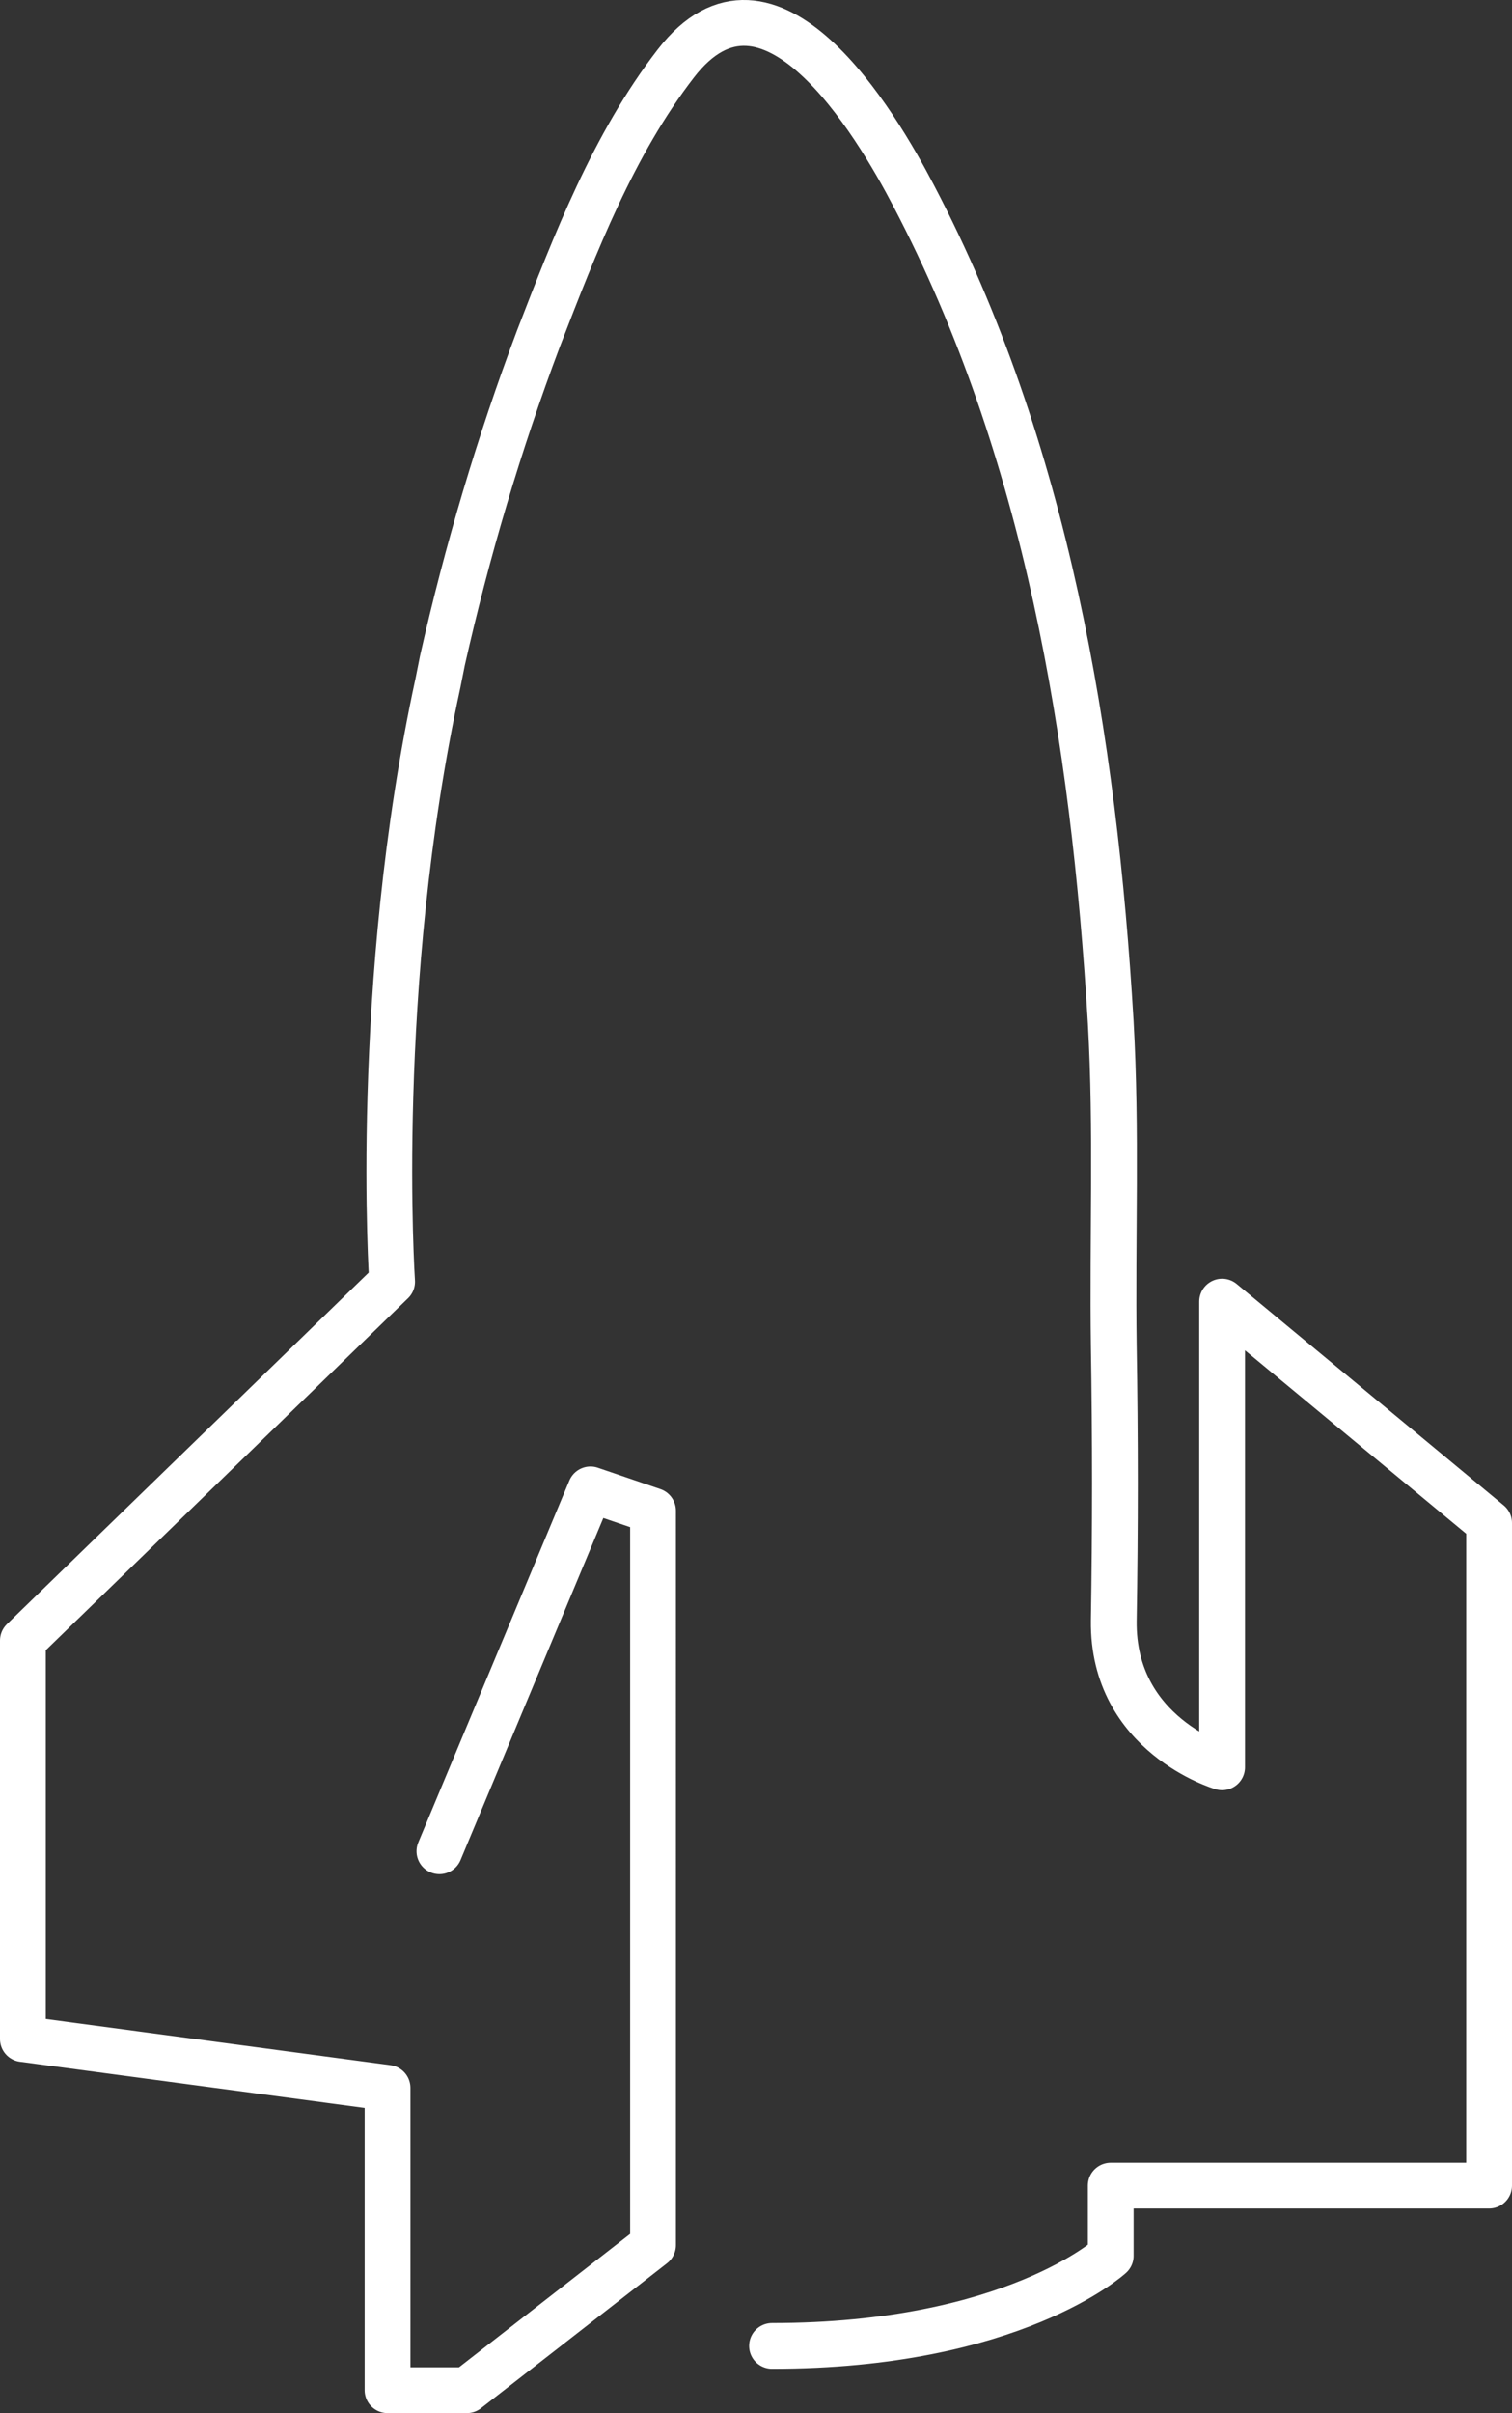<?xml version="1.0" encoding="UTF-8" standalone="no"?>
<svg
   xmlns:dc="http://purl.org/dc/elements/1.1/"
   xmlns:cc="http://creativecommons.org/ns#"
   xmlns:rdf="http://www.w3.org/1999/02/22-rdf-syntax-ns#"
   xmlns:svg="http://www.w3.org/2000/svg"
   xmlns="http://www.w3.org/2000/svg"
   xmlns:xlink="http://www.w3.org/1999/xlink"
   xmlns:sodipodi="http://sodipodi.sourceforge.net/DTD/sodipodi-0.dtd"
   xmlns:inkscape="http://www.inkscape.org/namespaces/inkscape"
   viewBox="0 0 99.1 158.052"
   class="logo-rocket"
   version="1.1"
   id="svg10"
   sodipodi:docname="logo.svg"
   width="99.1"
   height="158.052"
   inkscape:version="0.92.3 (2405546, 2018-03-11)">
  <rect x="0" y="0" width="99.1" height="158.052" fill="#333333" stroke="none"/>
  <sodipodi:namedview
     pagecolor="#ffffff"
     bordercolor="#666666"
     borderopacity="1"
     objecttolerance="10"
     gridtolerance="10"
     guidetolerance="10"
     inkscape:pageopacity="0"
     inkscape:pageshadow="2"
     inkscape:window-width="1600"
     inkscape:window-height="837"
     id="namedview12"
     showgrid="false"
     fit-margin-top="0"
     fit-margin-left="0"
     fit-margin-right="0"
     fit-margin-bottom="0"
     inkscape:zoom="0.45747869"
     inkscape:cx="-204.92216"
     inkscape:cy="57.3"
     inkscape:window-x="-8"
     inkscape:window-y="-8"
     inkscape:window-maximized="1"
     inkscape:current-layer="svg10" />
  <defs
     id="defs3">
    <path
       id="a"
       d="M 0,0 H 867.8 V 285 H 0 Z"
       inkscape:connector-curvature="0" />
  </defs>
  <clipPath
     id="b">
    <use
       xlink:href="#a"
       overflow="visible"
       id="use5"
       style="overflow:visible"
       x="0"
       y="0"
       width="100%"
       height="100%" />
  </clipPath>
  <path
     stroke-miterlimit="10"
     d="m 50.6,153.652 c 15.8,0 22.2,-5.9 22.2,-5.9 v -4.6 H 97.6 V 99.752 l -17.5,-14.5 v 30.5 c 0,0 -7.2,-2.1 -7.1,-9.6 0.1,-6 0.1,-12 0,-18 -0.1,-7.1 0.2,-14.1 -0.2,-21.2 -1.1,-18.6 -4.2,-37.5 -12.9,-54.1 -2.5,-4.8 -9.5,-16.6 -15.6,-8.7 -4.1,5.3 -6.6,11.8 -9,18 -2.6,6.9 -4.7,14 -6.3,21.1 l -0.3,1.5 c -4.3,19.8 -3,39.2 -3,39.2 L 1.5,107.452 v 26.1 l 23.9,3.2 v 19.8 h 5.2 l 12.2,-9.5 V 98.952 l -4.1,-1.4 -9.9,23.7"
     id="path8"
     inkscape:connector-curvature="0"
     style="fill:none;stroke:#ffffff;stroke-width:3;stroke-linecap:round;stroke-linejoin:round;stroke-miterlimit:10" />
</svg>
